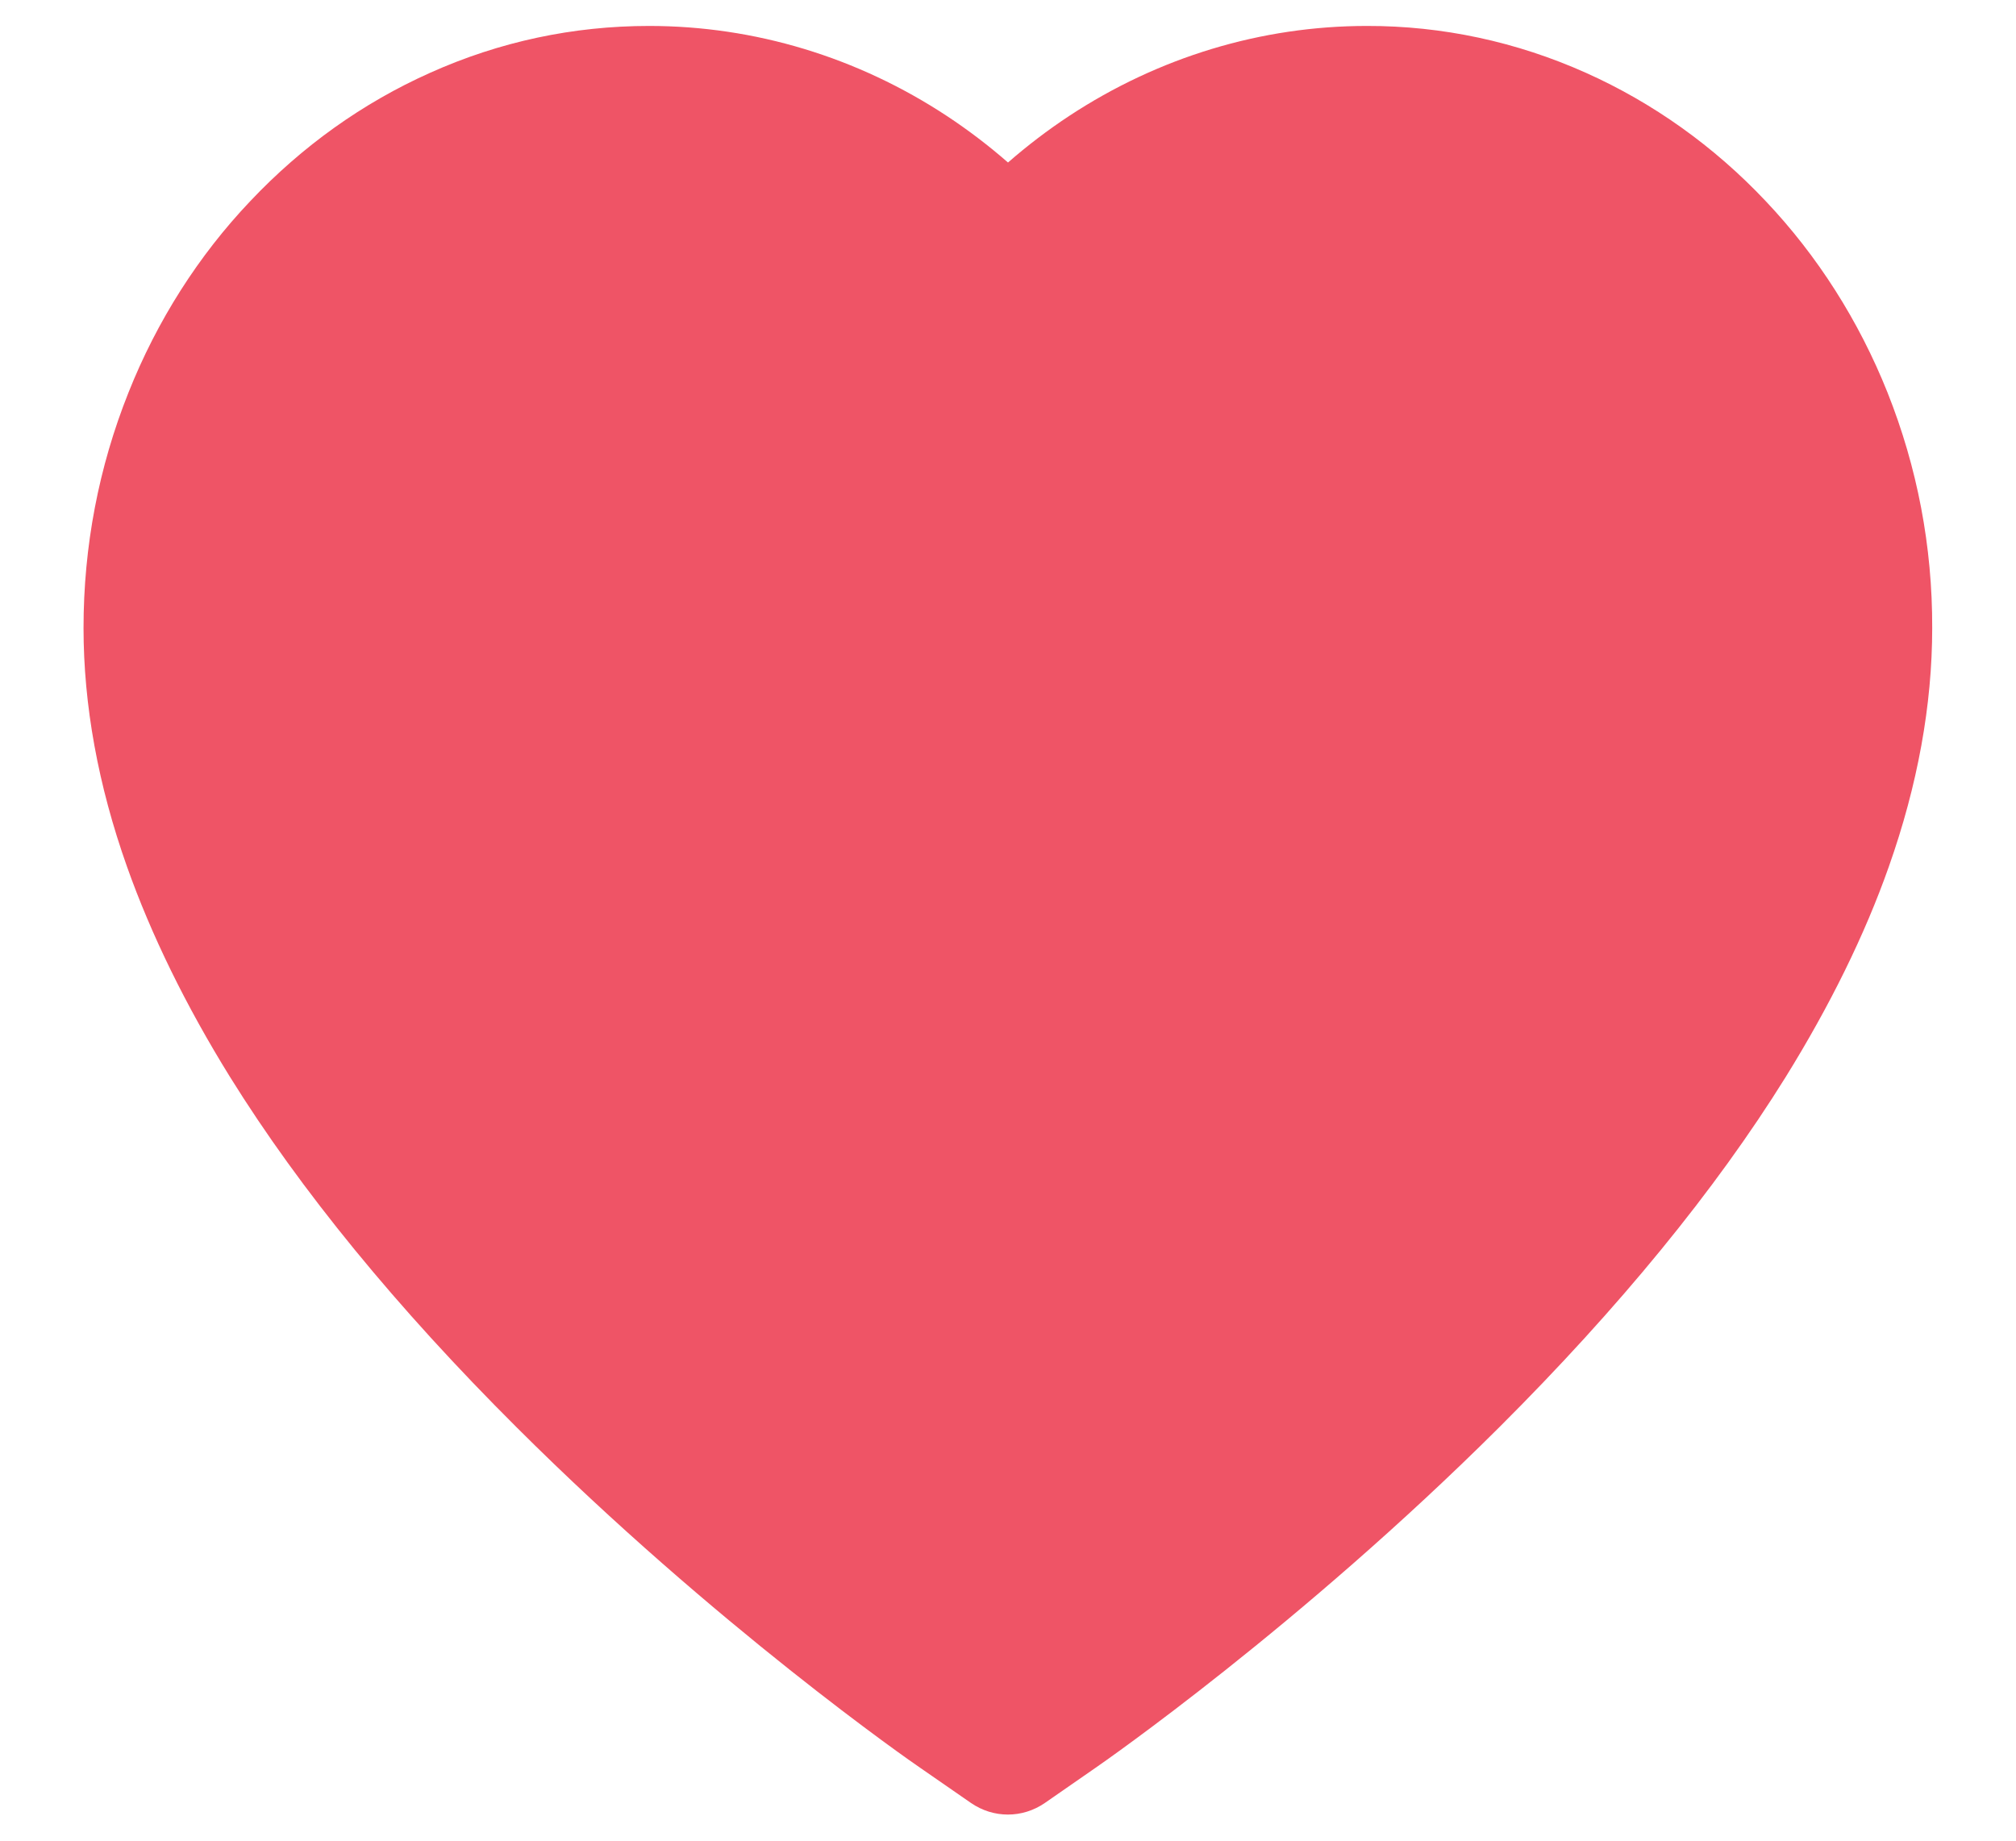 <svg width="23" height="21" viewBox="0 0 23 21" fill="none" xmlns="http://www.w3.org/2000/svg">
<path d="M21.534 4.478C21.207 3.659 20.735 2.918 20.145 2.295C19.555 1.669 18.858 1.173 18.094 0.831C17.302 0.476 16.452 0.294 15.594 0.296C14.391 0.296 13.216 0.652 12.196 1.324C11.952 1.485 11.72 1.662 11.5 1.854C11.28 1.662 11.048 1.485 10.804 1.324C9.784 0.652 8.609 0.296 7.406 0.296C6.539 0.296 5.699 0.475 4.906 0.831C4.139 1.174 3.448 1.667 2.855 2.295C2.264 2.917 1.792 3.659 1.466 4.478C1.126 5.329 0.953 6.234 0.953 7.165C0.953 8.043 1.119 8.958 1.449 9.888C1.725 10.666 2.12 11.473 2.625 12.288C3.426 13.577 4.527 14.922 5.895 16.285C8.16 18.545 10.404 20.106 10.499 20.169L11.078 20.57C11.334 20.746 11.664 20.746 11.92 20.57L12.498 20.169C12.594 20.103 14.835 18.545 17.103 16.285C18.47 14.922 19.571 13.577 20.372 12.288C20.877 11.473 21.275 10.666 21.549 9.888C21.878 8.958 22.044 8.043 22.044 7.165C22.047 6.234 21.873 5.329 21.534 4.478V4.478Z" fill="#EF5466"/>
</svg>

